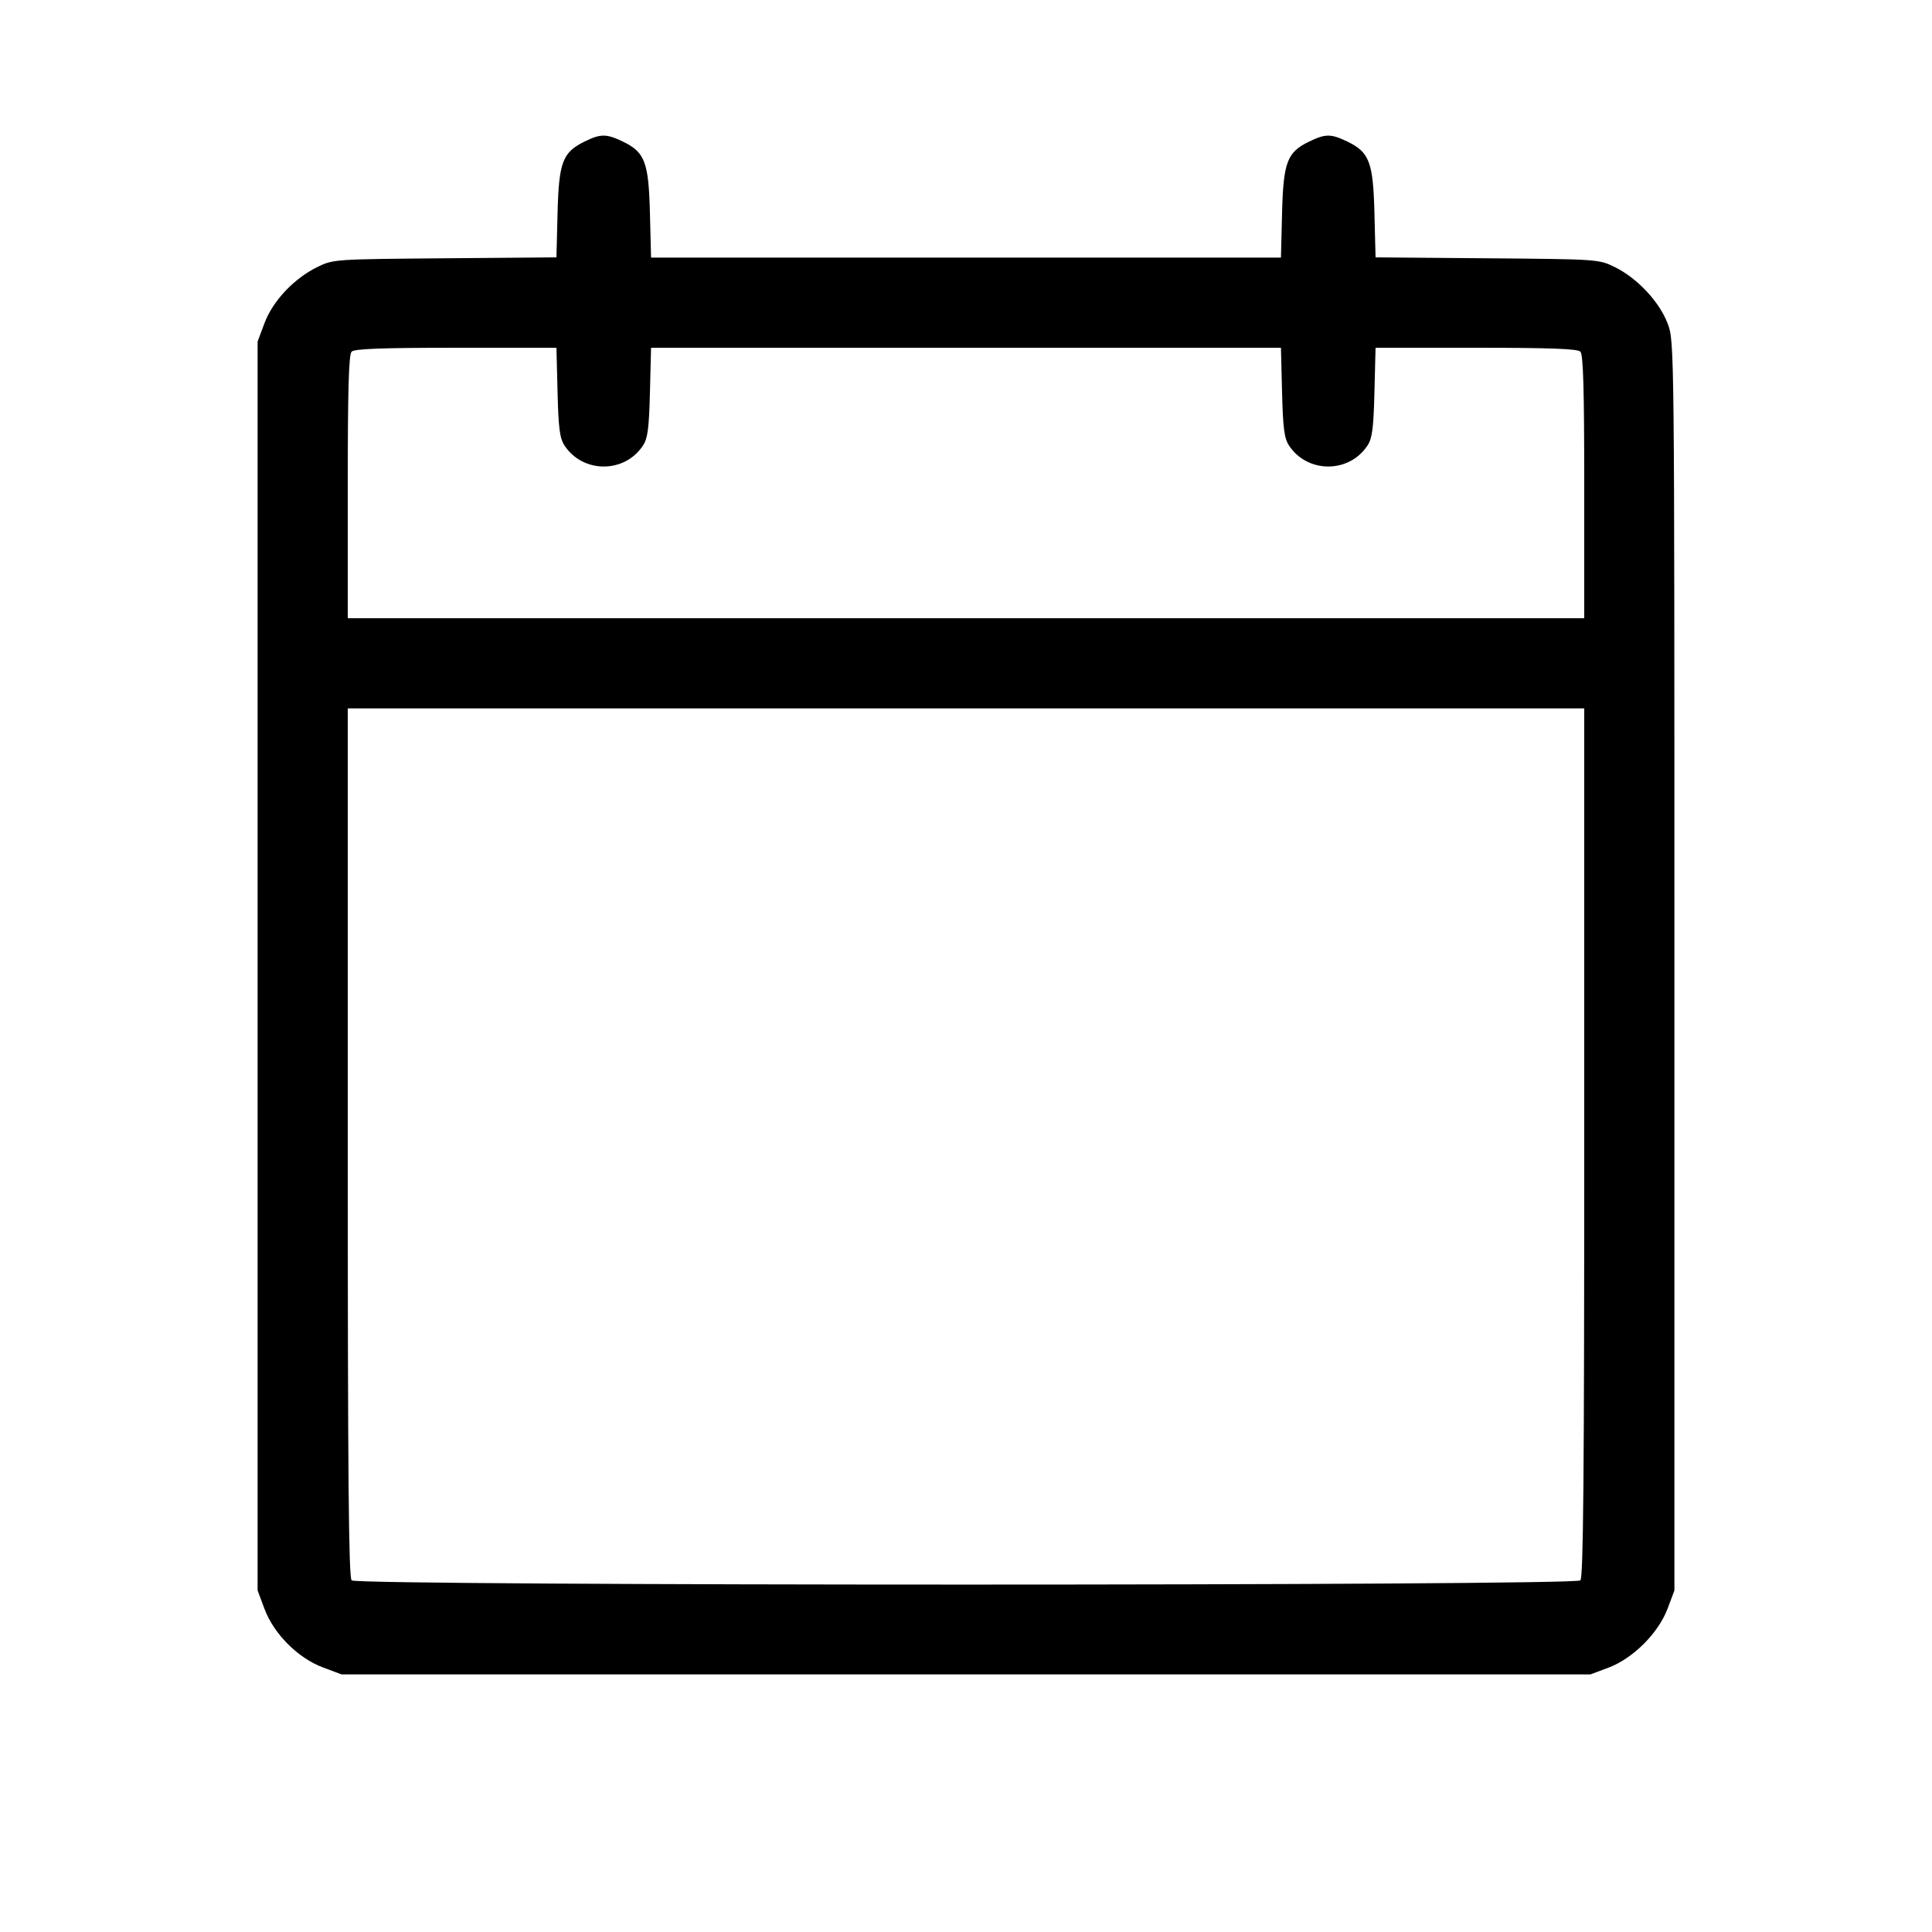 <svg fill="currentColor" viewBox="0 0 256 256" xmlns="http://www.w3.org/2000/svg"><path d="M77.426 18.772 C 74.535 20.203,74.049 21.502,73.879 28.251 L 73.732 34.102 58.946 34.224 C 44.223 34.346,44.151 34.351,42.027 35.395 C 38.943 36.911,36.143 39.887,35.048 42.815 L 34.133 45.259 34.133 128.000 L 34.133 210.741 35.052 213.197 C 36.292 216.512,39.488 219.708,42.803 220.948 L 45.259 221.867 128.000 221.867 L 210.741 221.867 213.138 220.970 C 216.379 219.757,219.757 216.379,220.970 213.138 L 221.867 210.741 221.867 128.000 C 221.867 45.292,221.866 45.258,220.981 42.891 C 219.902 40.008,216.957 36.857,213.973 35.393 C 211.850 34.352,211.768 34.346,197.054 34.224 L 182.268 34.102 182.121 28.251 C 181.950 21.485,181.456 20.175,178.541 18.764 C 176.361 17.709,175.639 17.709,173.459 18.764 C 170.542 20.176,170.050 21.484,169.879 28.267 L 169.732 34.133 128.000 34.133 L 86.268 34.133 86.121 28.267 C 85.950 21.484,85.458 20.176,82.541 18.764 C 80.356 17.706,79.577 17.708,77.426 18.772 M73.879 51.967 C 73.999 56.750,74.171 58.073,74.797 59.027 C 77.235 62.745,82.765 62.745,85.203 59.027 C 85.829 58.073,86.001 56.750,86.121 51.967 L 86.268 46.080 128.000 46.080 L 169.732 46.080 169.879 51.967 C 169.999 56.750,170.171 58.073,170.797 59.027 C 173.235 62.745,178.765 62.745,181.203 59.027 C 181.829 58.073,182.001 56.750,182.121 51.967 L 182.268 46.080 195.582 46.080 C 205.368 46.080,209.032 46.216,209.408 46.592 C 209.789 46.973,209.920 51.541,209.920 64.512 L 209.920 81.920 128.000 81.920 L 46.080 81.920 46.080 64.512 C 46.080 51.541,46.211 46.973,46.592 46.592 C 46.968 46.216,50.632 46.080,60.418 46.080 L 73.732 46.080 73.879 51.967 M209.920 151.381 C 209.920 195.546,209.801 209.015,209.408 209.408 C 208.663 210.153,47.337 210.153,46.592 209.408 C 46.199 209.015,46.080 195.546,46.080 151.381 L 46.080 93.867 128.000 93.867 L 209.920 93.867 209.920 151.381 " stroke="none" fill-rule="evenodd"></path></svg>